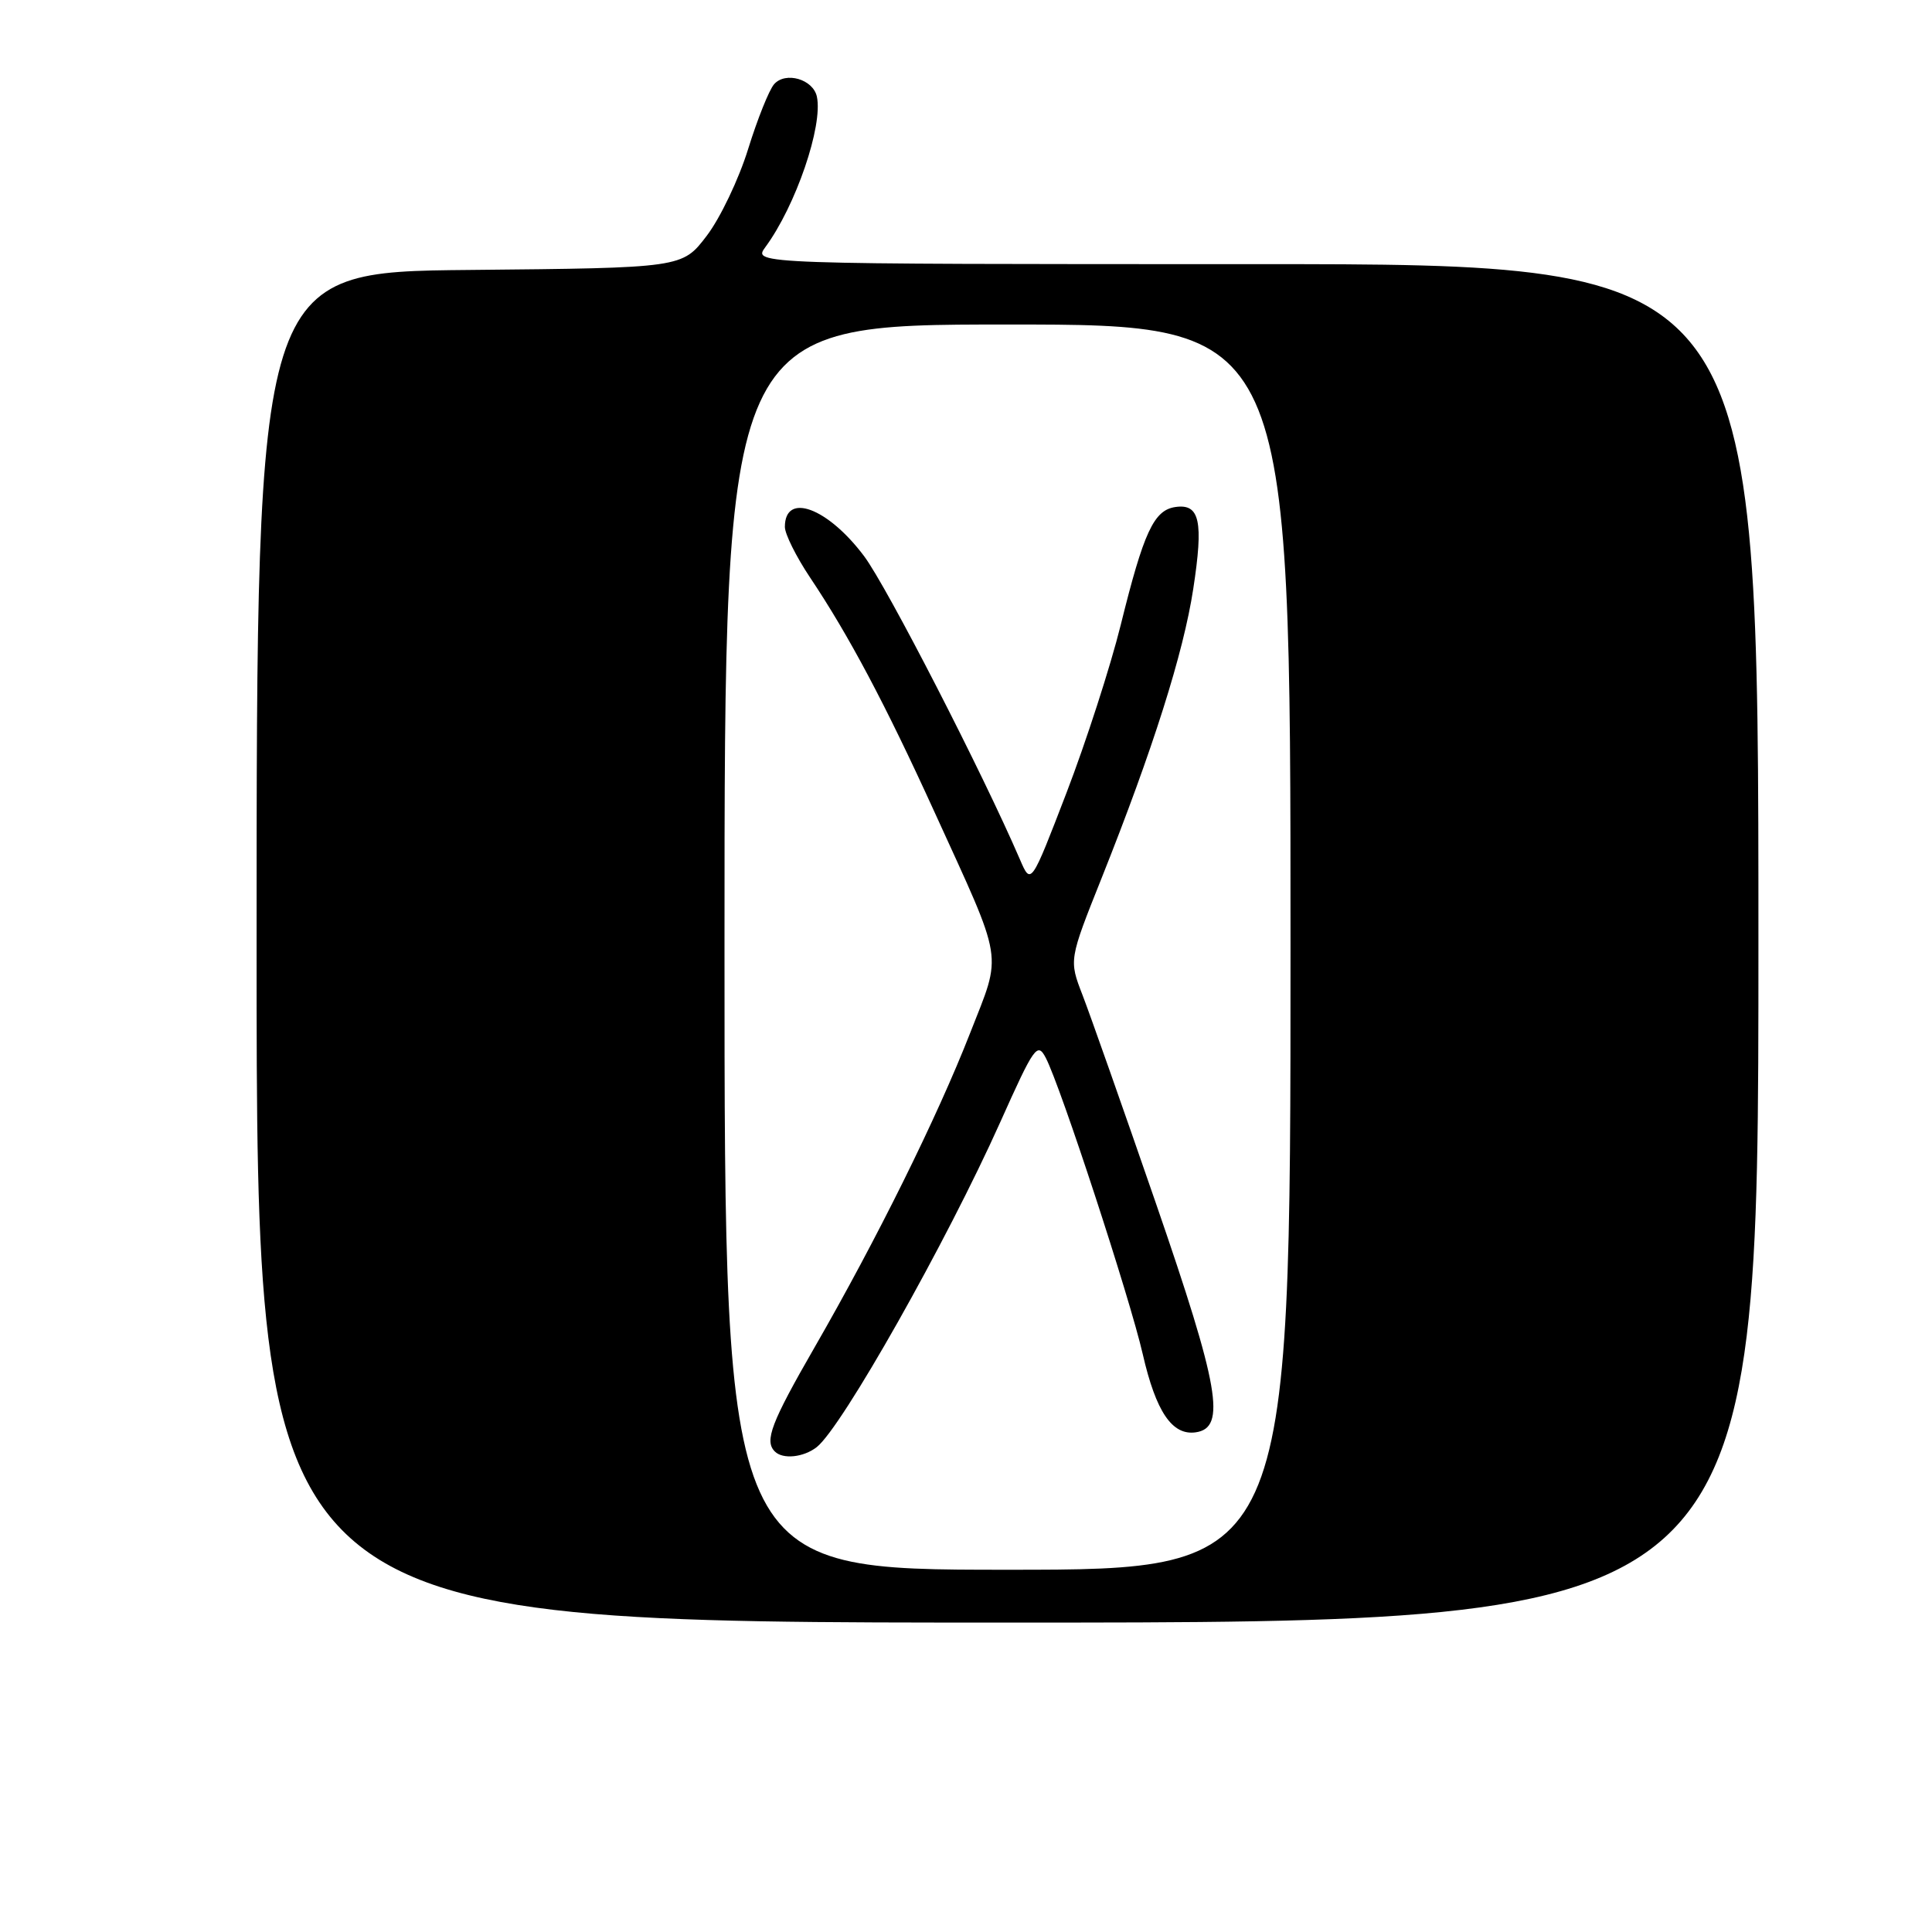 <?xml version="1.0" encoding="UTF-8" standalone="no"?>
<!DOCTYPE svg PUBLIC "-//W3C//DTD SVG 1.1//EN" "http://www.w3.org/Graphics/SVG/1.1/DTD/svg11.dtd" >
<svg xmlns="http://www.w3.org/2000/svg" xmlns:xlink="http://www.w3.org/1999/xlink" version="1.1" viewBox="0 0 256 256">
 <g >
 <path fill="currentColor"
d=" M 233.00 125.00 C 233.00 35.00 233.00 35.00 166.38 35.00 C 99.76 35.00 99.76 35.00 101.41 32.75 C 105.44 27.28 109.07 16.67 108.24 12.80 C 107.74 10.50 104.10 9.44 102.58 11.15 C 101.92 11.89 100.37 15.76 99.13 19.75 C 97.90 23.73 95.43 28.91 93.64 31.25 C 90.40 35.50 90.40 35.50 62.20 35.77 C 34.00 36.03 34.00 36.03 34.00 125.52 C 34.00 215.00 34.00 215.00 133.50 215.00 C 233.00 215.00 233.00 215.00 233.00 125.00 Z  M 96.00 125.50 C 96.00 43.00 96.00 43.00 133.50 43.00 C 171.00 43.00 171.00 43.00 171.00 125.50 C 171.00 208.00 171.00 208.00 133.50 208.00 C 96.00 208.00 96.00 208.00 96.00 125.50 Z  M 108.22 191.75 C 111.54 189.16 125.42 164.58 132.54 148.69 C 137.05 138.62 137.46 138.04 138.58 140.19 C 140.55 143.98 149.71 171.97 151.42 179.43 C 153.17 187.07 155.32 190.24 158.44 189.79 C 162.51 189.21 161.57 183.80 153.17 159.46 C 148.81 146.83 144.43 134.41 143.44 131.85 C 141.64 127.20 141.64 127.20 145.97 116.35 C 152.76 99.33 156.82 86.51 158.11 78.04 C 159.49 69.06 158.98 66.72 155.76 67.18 C 152.89 67.59 151.55 70.48 148.50 82.82 C 147.14 88.30 143.91 98.30 141.32 105.04 C 136.61 117.29 136.61 117.29 135.15 113.89 C 130.19 102.39 117.53 77.75 114.51 73.71 C 109.68 67.26 104.00 65.16 104.00 69.82 C 104.00 70.76 105.50 73.77 107.33 76.51 C 112.49 84.22 117.31 93.31 123.78 107.50 C 133.15 128.04 132.81 125.98 128.54 136.90 C 124.19 148.03 116.15 164.27 107.93 178.54 C 102.19 188.51 101.26 190.93 102.67 192.33 C 103.73 193.40 106.48 193.11 108.22 191.75 Z "/>
</g>
</svg>